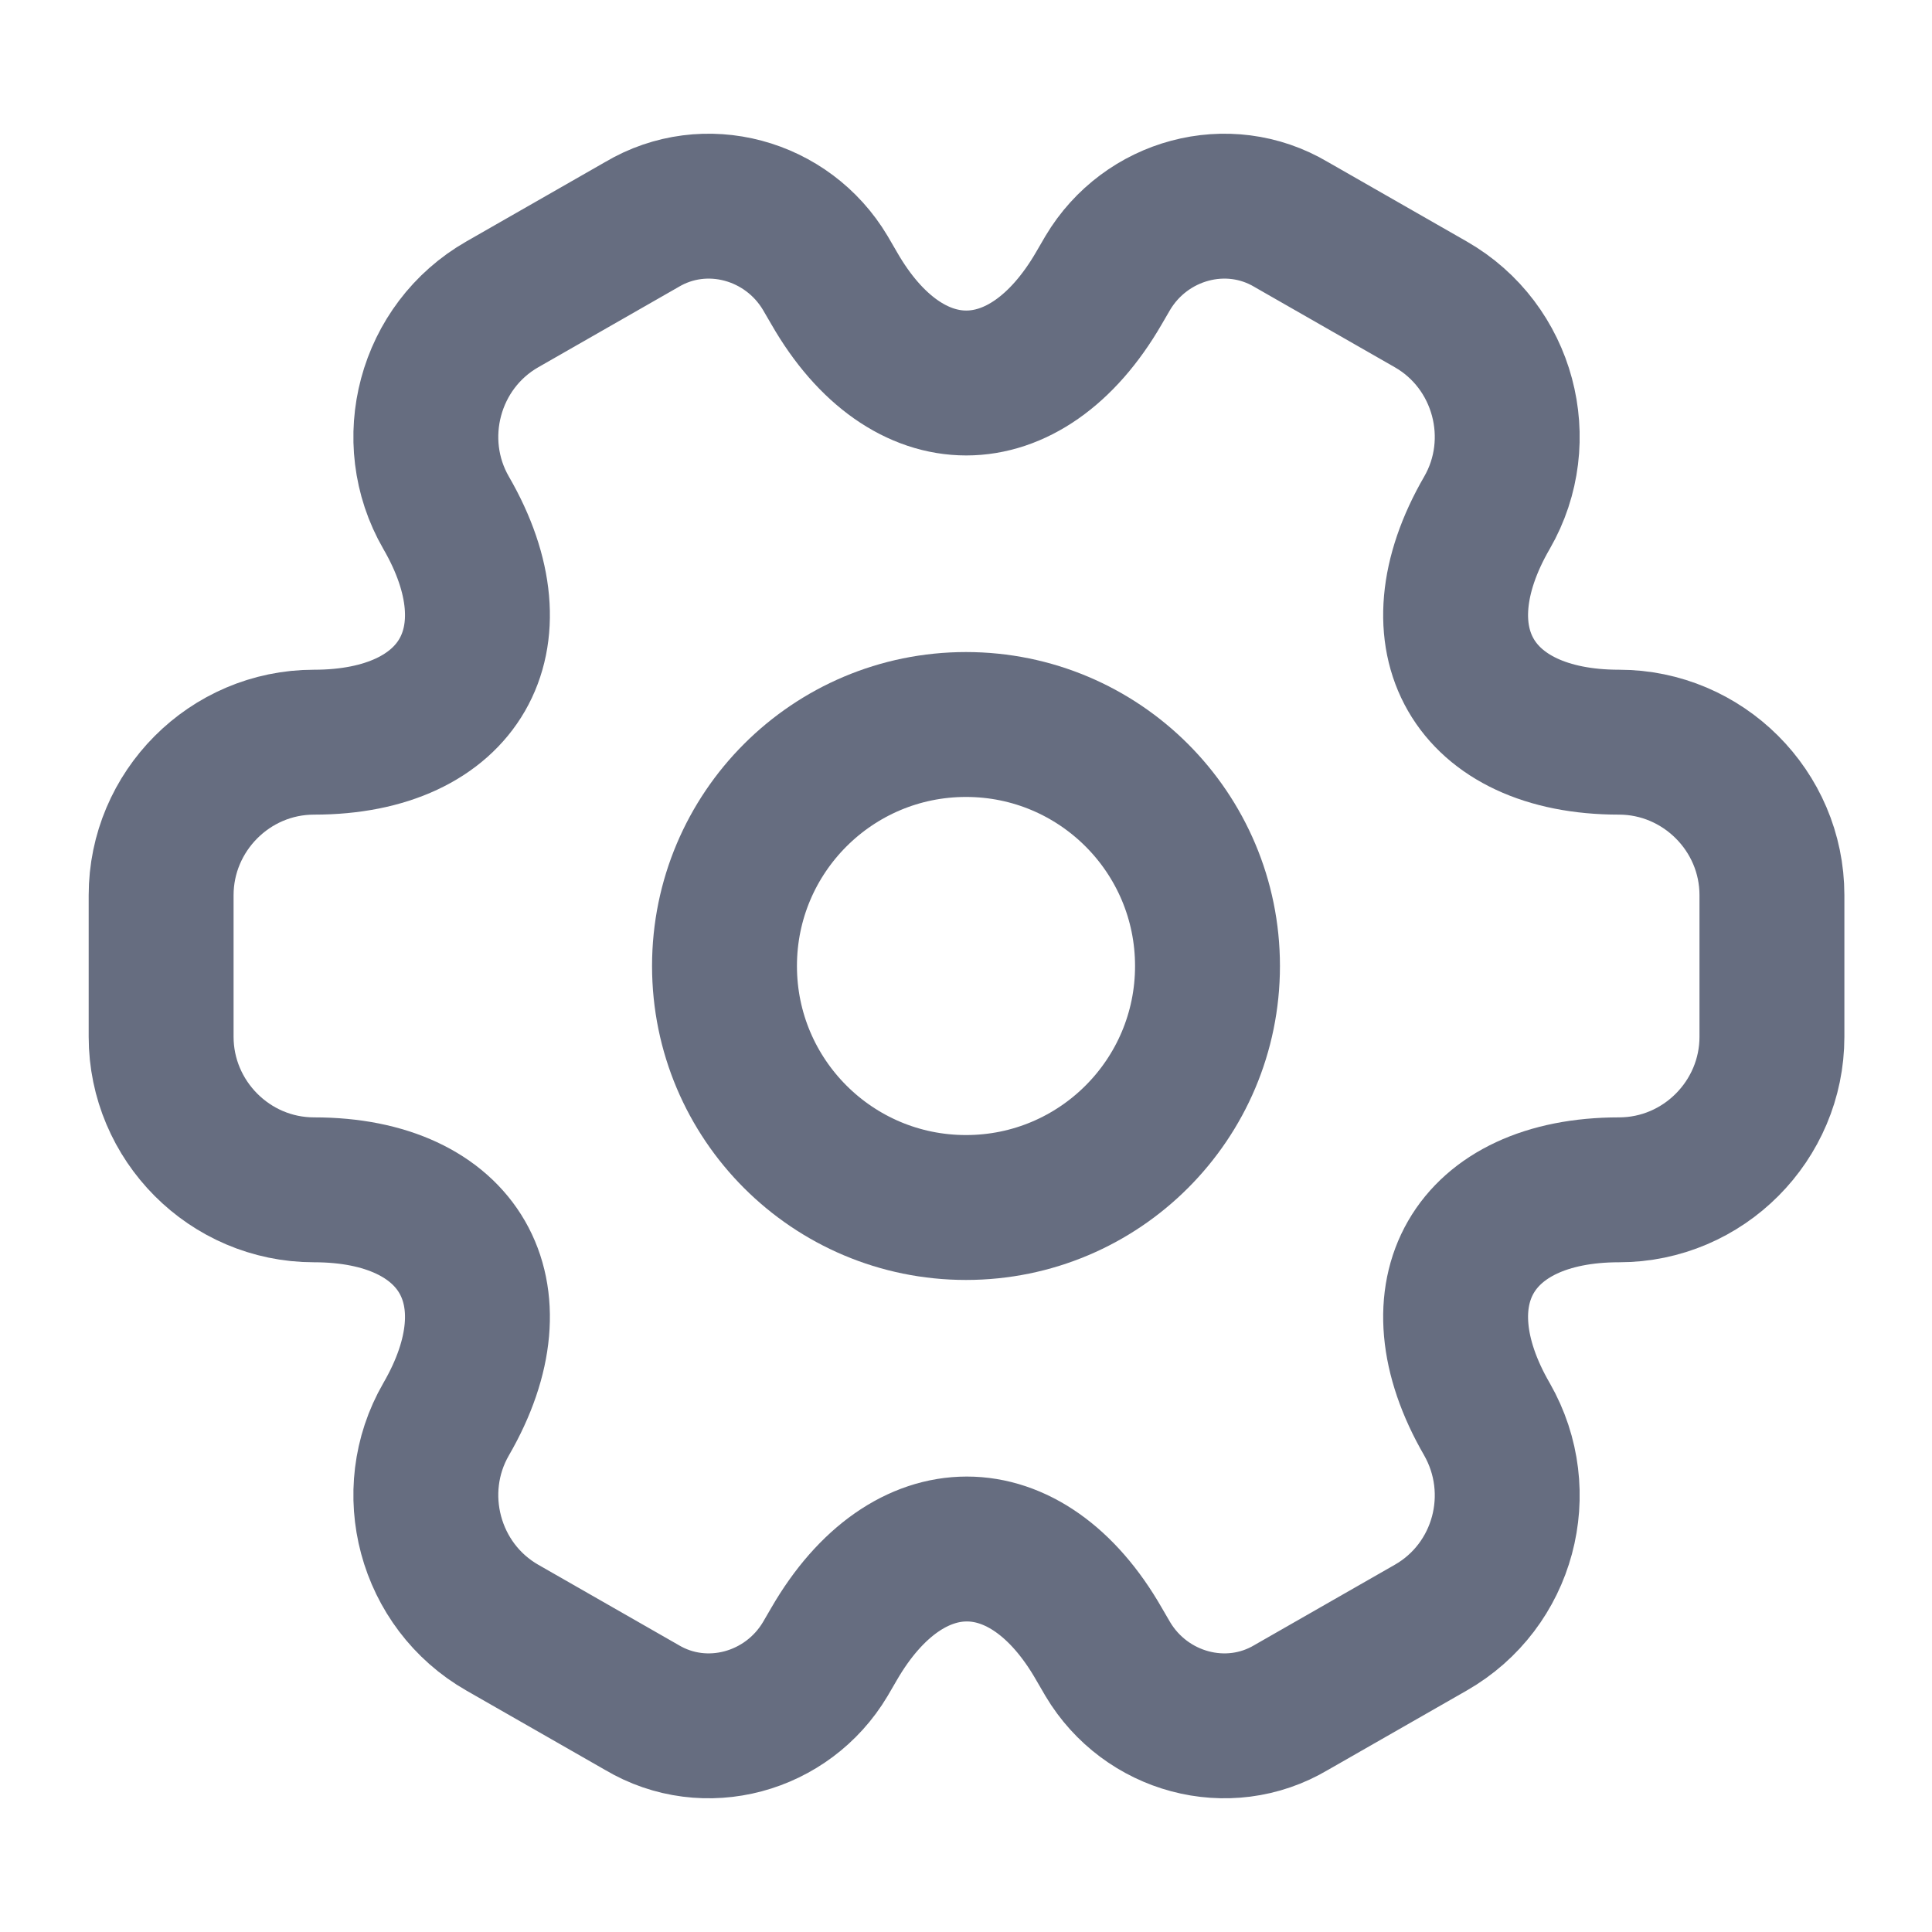 <svg xmlns="http://www.w3.org/2000/svg" width="20" height="20" viewBox="0 0 20 20" fill="none">
    <path d="M10 12.5C11.381 12.5 12.5 11.381 12.5 10C12.5 8.619 11.381 7.5 10 7.5C8.619 7.5 7.5 8.619 7.5 10C7.5 11.381 8.619 12.5 10 12.5Z" stroke="#666D80" stroke-width="1.5" stroke-miterlimit="10" stroke-linecap="round" stroke-linejoin="round"/>
    <path d="M1.668 10.733V9.267C1.668 8.4 2.376 7.683 3.251 7.683C4.76 7.683 5.376 6.617 4.618 5.308C4.185 4.558 4.443 3.583 5.201 3.15L6.643 2.325C7.301 1.933 8.151 2.167 8.543 2.825L8.635 2.983C9.385 4.292 10.618 4.292 11.376 2.983L11.468 2.825C11.86 2.167 12.71 1.933 13.368 2.325L14.81 3.15C15.568 3.583 15.826 4.558 15.393 5.308C14.635 6.617 15.251 7.683 16.76 7.683C17.626 7.683 18.343 8.392 18.343 9.267V10.733C18.343 11.6 17.635 12.317 16.76 12.317C15.251 12.317 14.635 13.383 15.393 14.692C15.826 15.45 15.568 16.417 14.81 16.85L13.368 17.675C12.71 18.067 11.86 17.833 11.468 17.175L11.376 17.017C10.626 15.708 9.393 15.708 8.635 17.017L8.543 17.175C8.151 17.833 7.301 18.067 6.643 17.675L5.201 16.85C4.443 16.417 4.185 15.442 4.618 14.692C5.376 13.383 4.76 12.317 3.251 12.317C2.376 12.317 1.668 11.6 1.668 10.733Z" stroke="#666D80" stroke-width="1.5" stroke-miterlimit="10" stroke-linecap="round" stroke-linejoin="round"/>
  </svg>